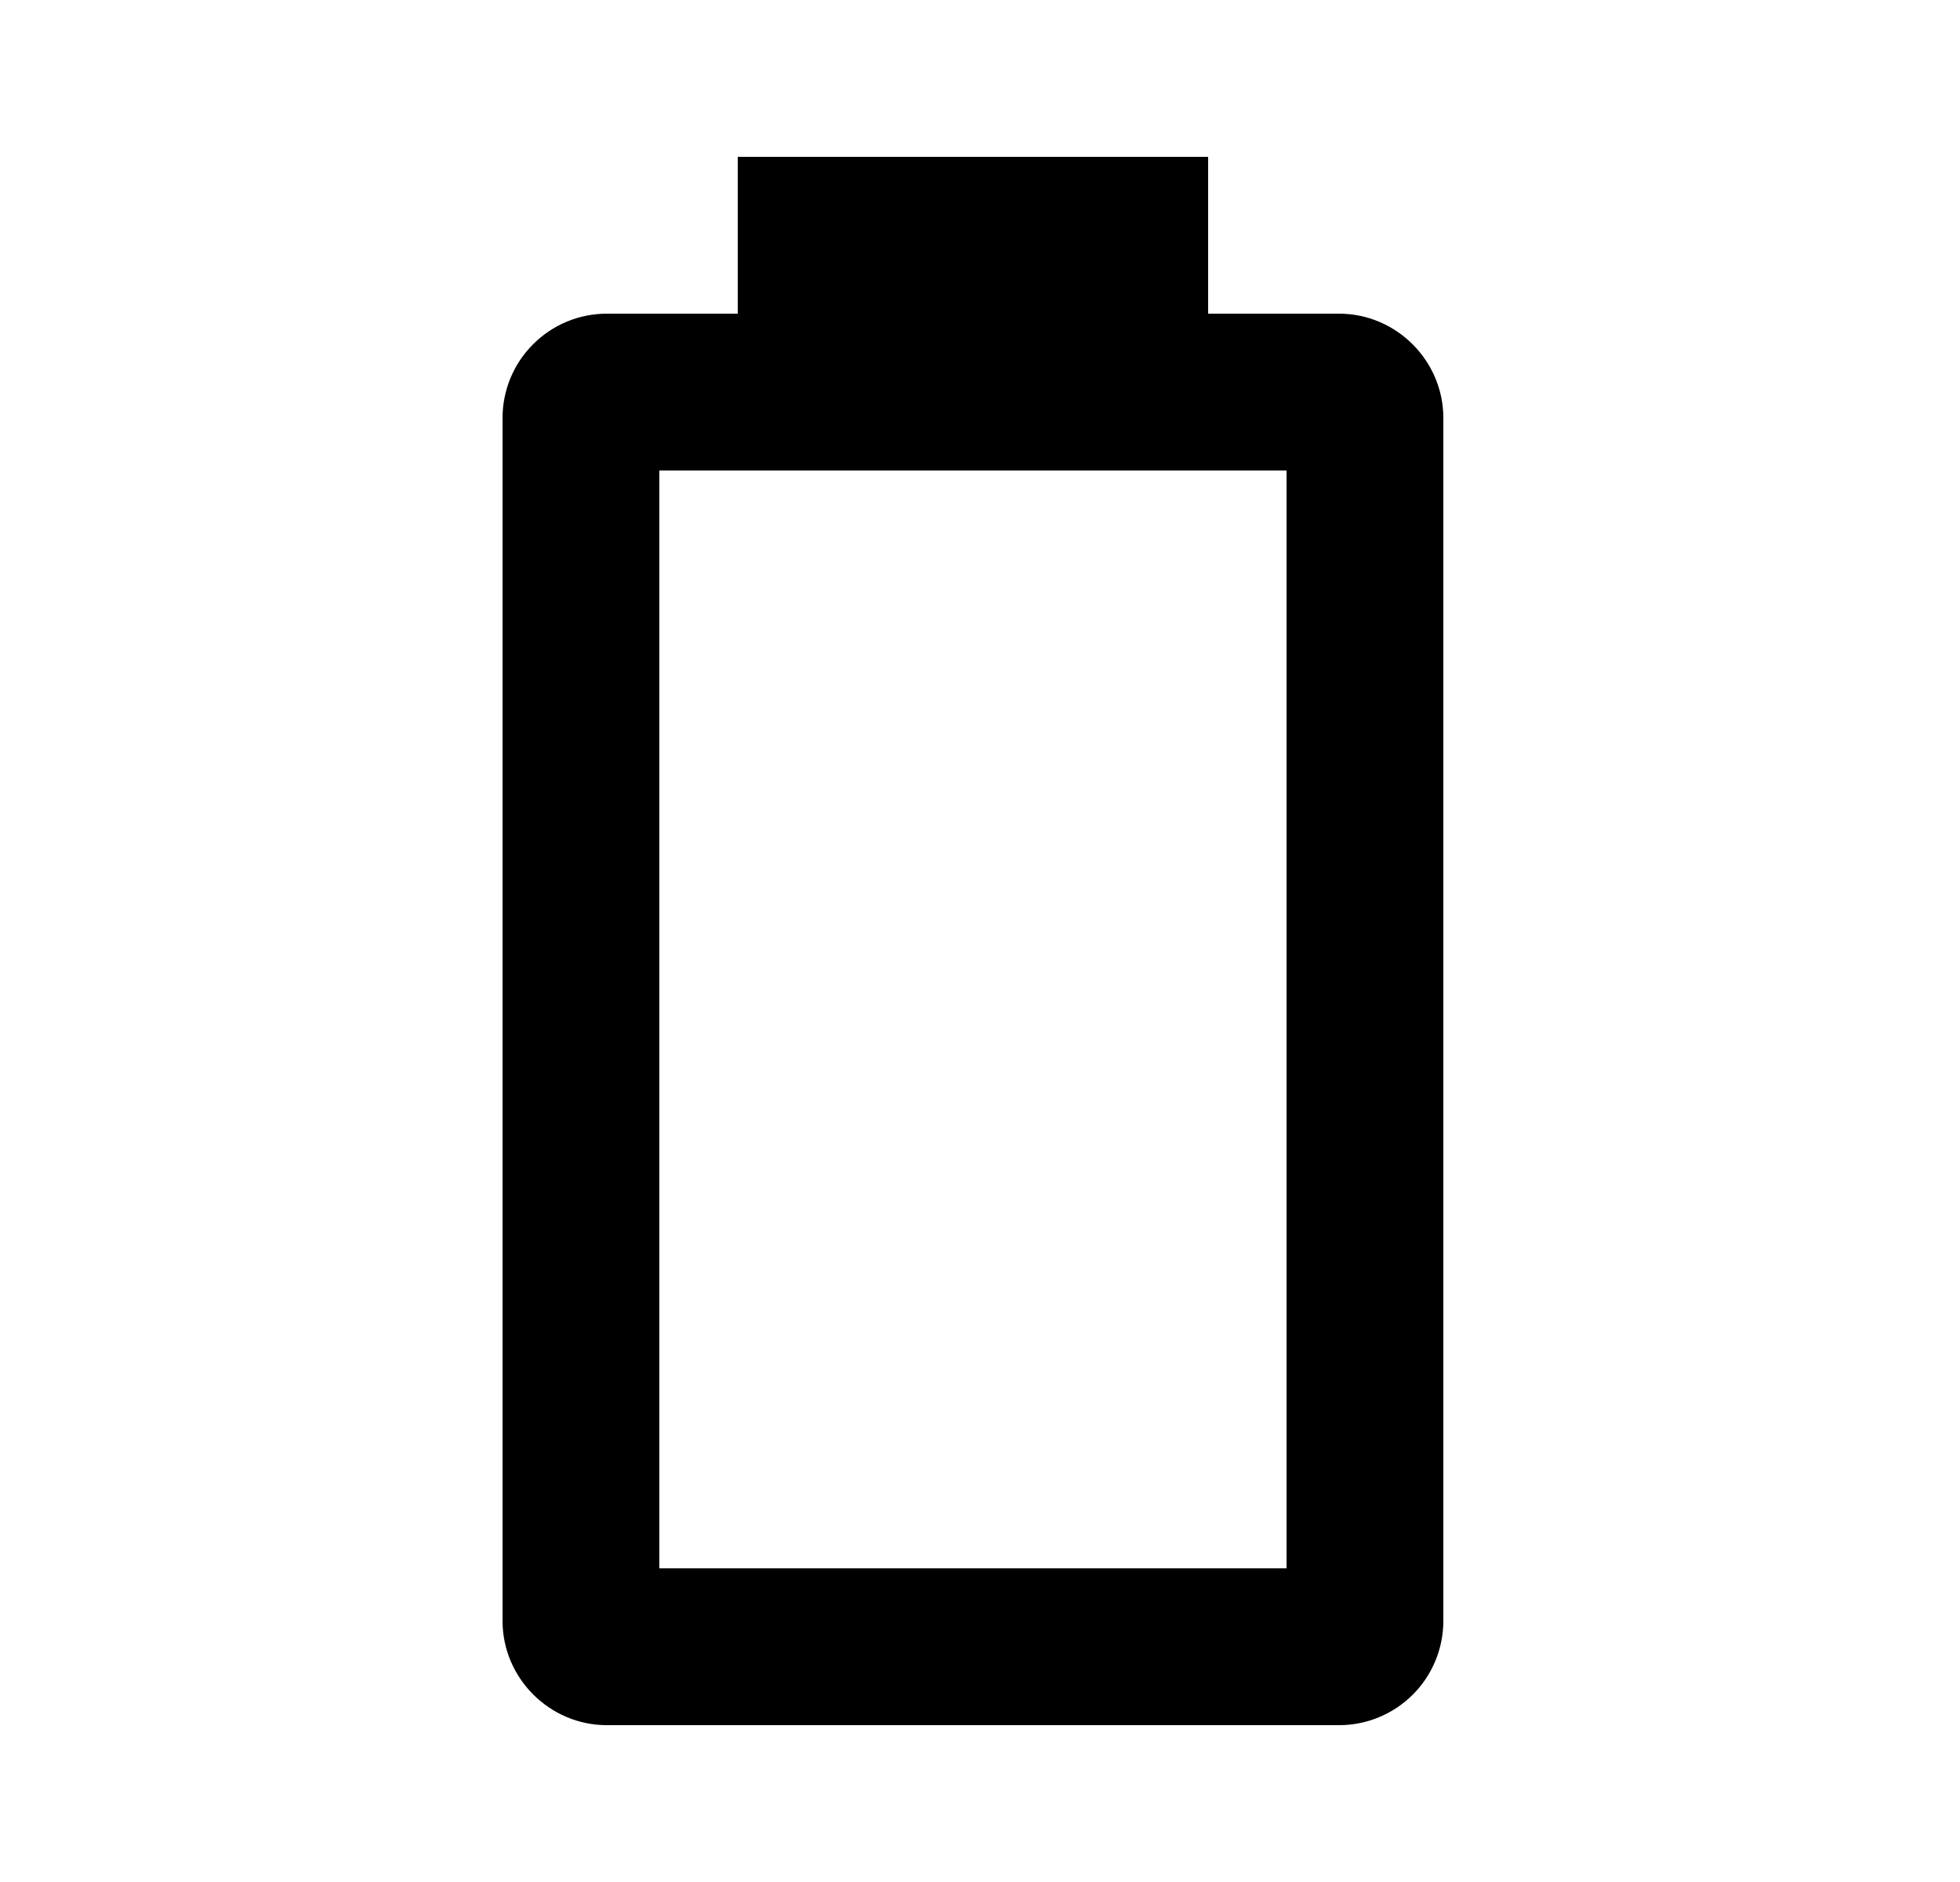 <svg id="1" viewBox="0 0 25 24" xmlns="http://www.w3.org/2000/svg">
<g id="169">
<path id="Vector" d="M16.41 20H8.41V6H16.41M17.08 4H15.41V2H9.41V4H7.74C7.387 4 7.049 4.14 6.8 4.39C6.55 4.639 6.41 4.977 6.41 5.33V20.67C6.41 21.4 7.01 22 7.74 22H17.08C17.433 22 17.771 21.86 18.021 21.61C18.27 21.361 18.41 21.023 18.41 20.67V5.33C18.41 4.6 17.81 4 17.08 4Z"/>
</g>
</svg>

